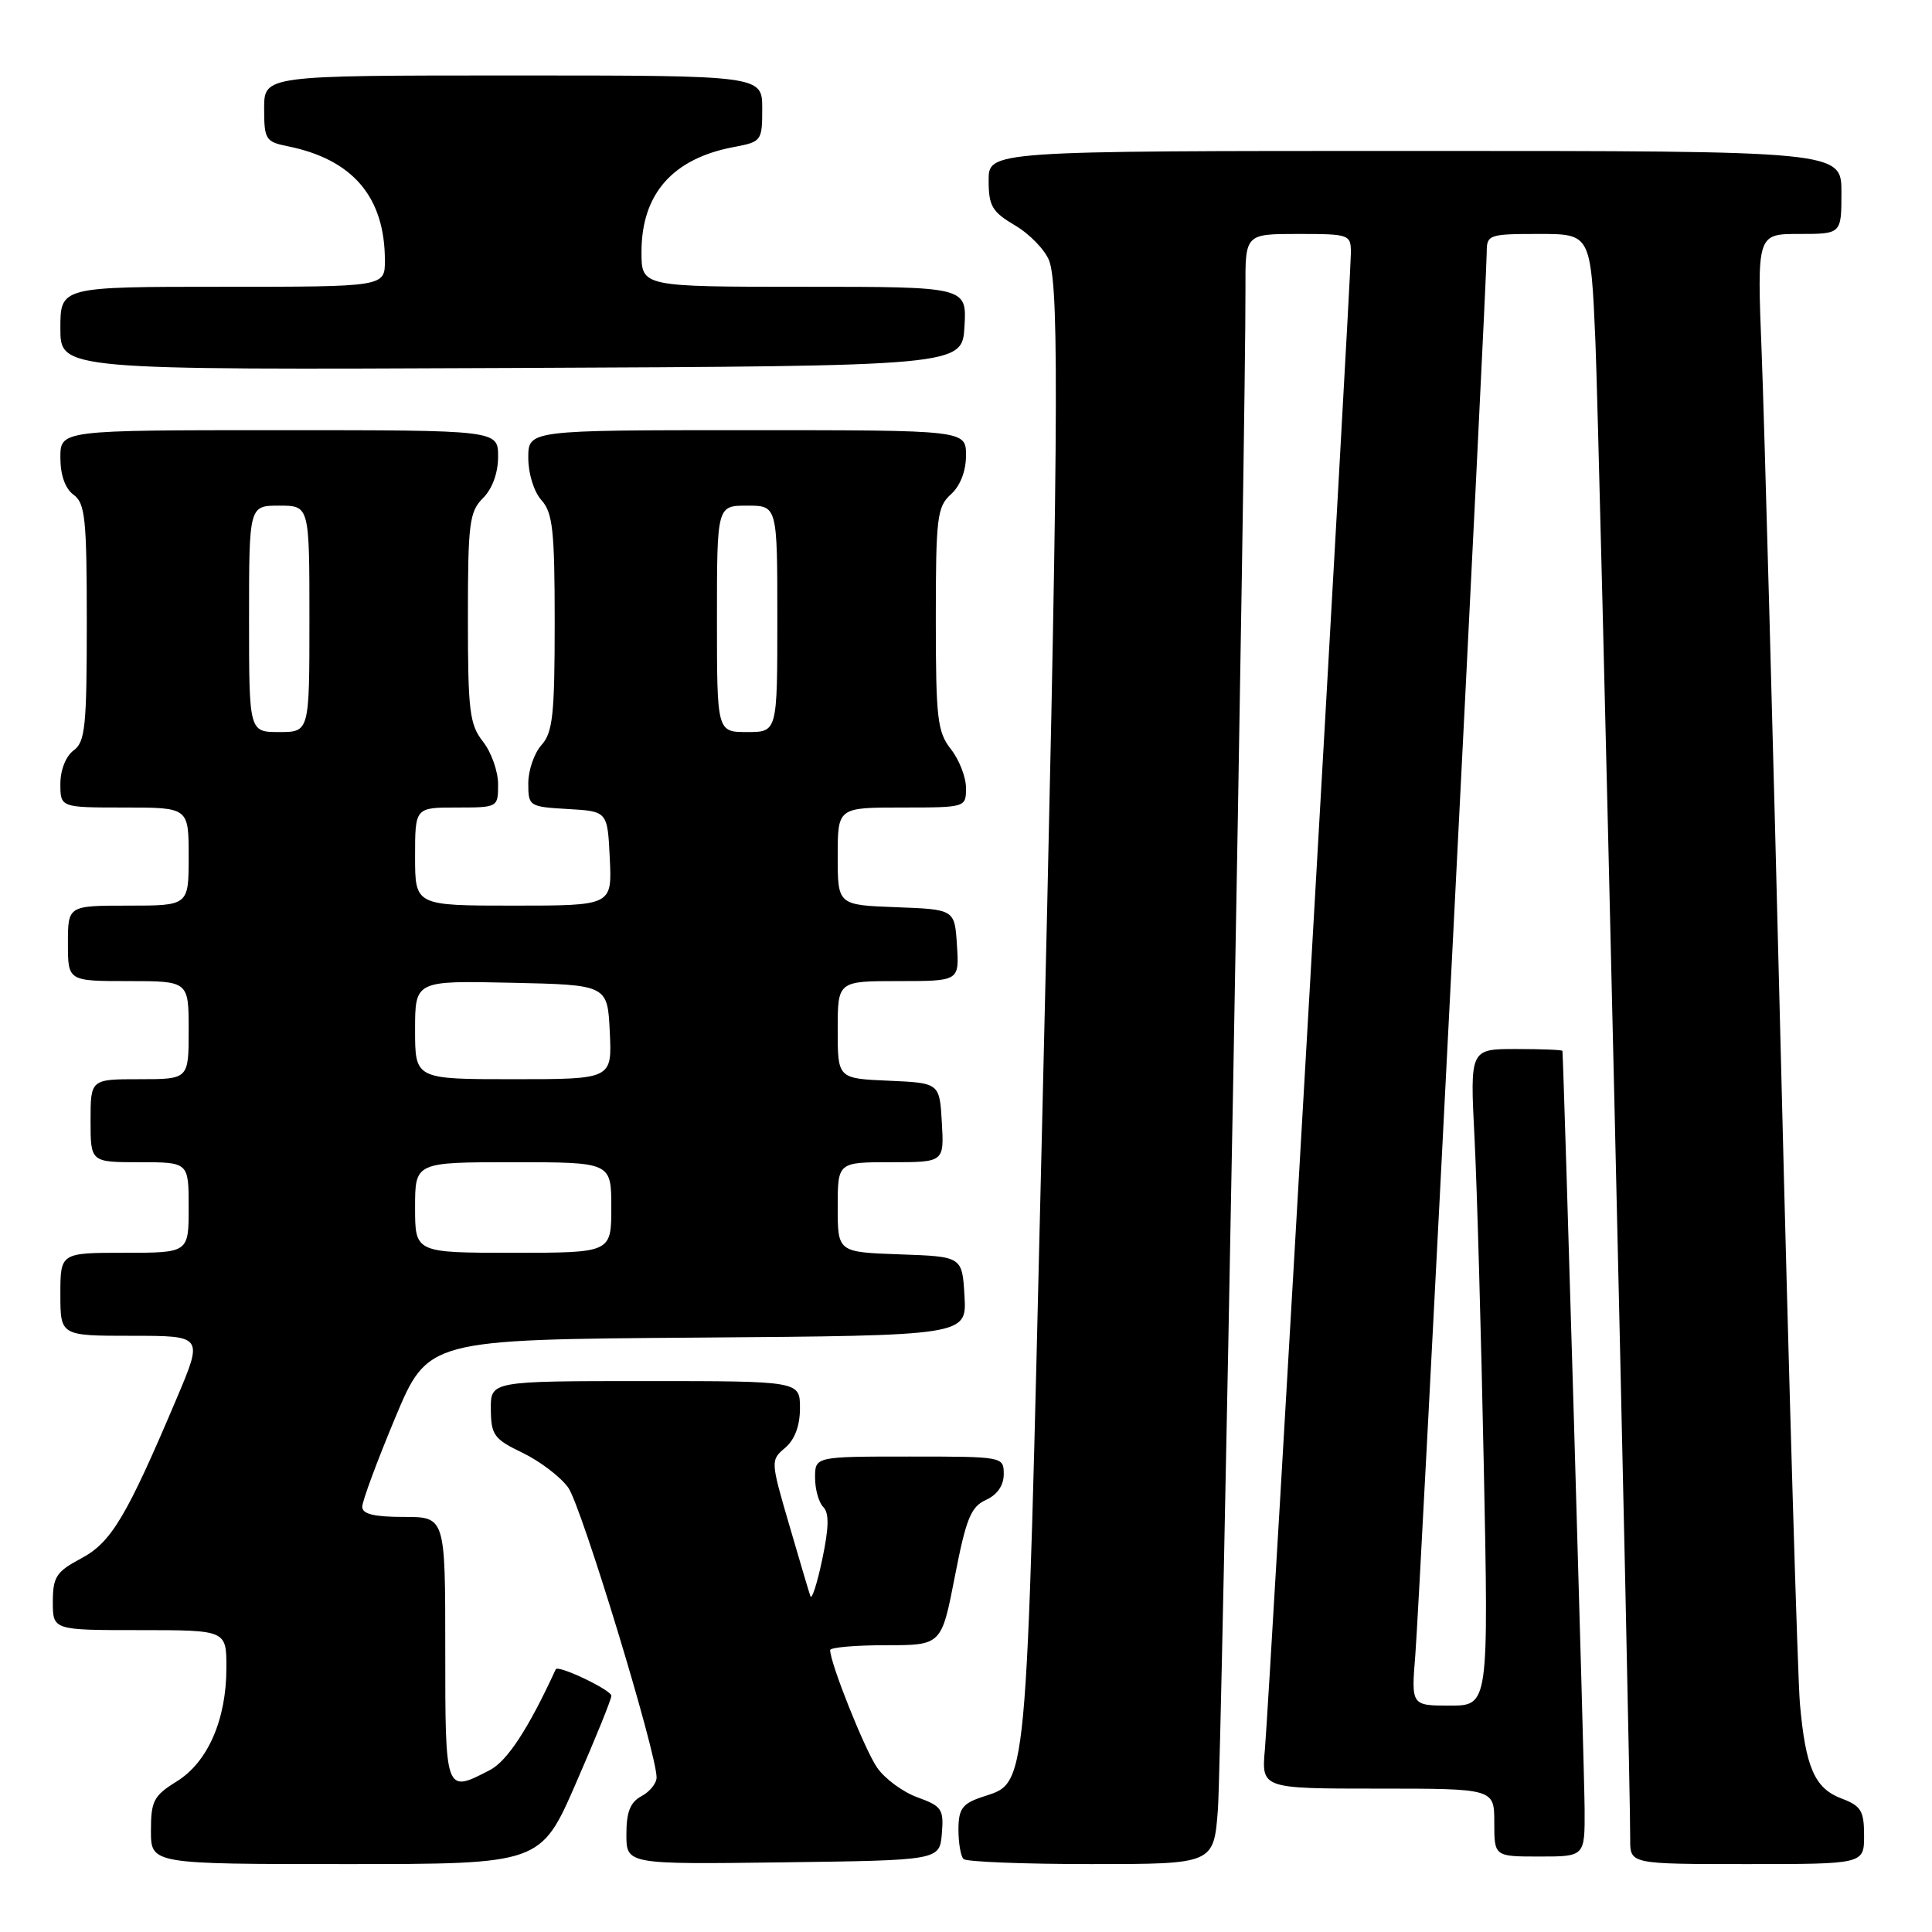 <?xml version="1.0" encoding="UTF-8" standalone="no"?>
<!DOCTYPE svg PUBLIC "-//W3C//DTD SVG 1.1//EN" "http://www.w3.org/Graphics/SVG/1.1/DTD/svg11.dtd" >
<svg xmlns="http://www.w3.org/2000/svg" xmlns:xlink="http://www.w3.org/1999/xlink" version="1.1" viewBox="0 0 256 256">
 <g >
 <path fill="currentColor"
d=" M 76.33 236.25 C 78.91 230.34 81.02 225.14 81.01 224.70 C 81.00 223.93 73.93 220.56 73.64 221.19 C 70.02 229.06 67.21 233.36 64.90 234.55 C 58.98 237.62 59.00 237.68 59.00 218.50 C 59.00 201.00 59.00 201.00 53.50 201.00 C 49.56 201.00 48.00 200.62 48.00 199.65 C 48.00 198.91 49.96 193.63 52.35 187.90 C 56.70 177.50 56.70 177.50 92.40 177.24 C 128.10 176.97 128.10 176.97 127.80 171.74 C 127.50 166.50 127.50 166.50 119.25 166.21 C 111.00 165.92 111.00 165.92 111.00 159.96 C 111.00 154.00 111.00 154.00 118.05 154.00 C 125.10 154.00 125.10 154.00 124.80 148.75 C 124.50 143.50 124.50 143.50 117.75 143.20 C 111.00 142.91 111.00 142.91 111.00 136.45 C 111.00 130.00 111.00 130.00 119.05 130.00 C 127.11 130.00 127.11 130.00 126.80 125.25 C 126.50 120.50 126.50 120.50 118.75 120.21 C 111.00 119.92 111.00 119.92 111.00 113.46 C 111.00 107.00 111.00 107.00 119.50 107.00 C 127.98 107.00 128.00 106.99 128.00 104.41 C 128.00 102.98 127.10 100.67 126.00 99.27 C 124.21 96.99 124.00 95.22 124.00 82.02 C 124.00 68.58 124.17 67.15 126.00 65.50 C 127.24 64.38 128.00 62.42 128.00 60.35 C 128.00 57.00 128.00 57.00 99.00 57.00 C 70.00 57.00 70.00 57.00 70.00 60.67 C 70.00 62.76 70.75 65.17 71.75 66.28 C 73.24 67.93 73.50 70.30 73.50 82.50 C 73.50 94.71 73.24 97.07 71.75 98.72 C 70.79 99.79 70.00 102.06 70.00 103.78 C 70.00 106.83 70.10 106.90 75.25 107.20 C 80.50 107.50 80.50 107.50 80.80 113.75 C 81.10 120.00 81.10 120.00 68.05 120.00 C 55.00 120.00 55.00 120.00 55.00 113.50 C 55.00 107.00 55.00 107.00 60.50 107.00 C 65.98 107.00 66.00 106.99 66.00 103.91 C 66.00 102.21 65.10 99.67 64.00 98.27 C 62.22 96.01 62.00 94.22 62.00 81.87 C 62.00 69.33 62.19 67.81 64.00 66.00 C 65.24 64.76 66.00 62.67 66.00 60.50 C 66.00 57.00 66.00 57.00 37.00 57.00 C 8.00 57.00 8.00 57.00 8.00 60.64 C 8.00 62.95 8.64 64.75 9.75 65.56 C 11.29 66.68 11.50 68.74 11.50 82.50 C 11.50 96.26 11.29 98.32 9.75 99.44 C 8.73 100.19 8.00 102.02 8.00 103.86 C 8.00 107.00 8.00 107.00 16.50 107.00 C 25.00 107.00 25.00 107.00 25.00 113.50 C 25.00 120.00 25.00 120.00 17.00 120.00 C 9.00 120.00 9.00 120.00 9.00 125.00 C 9.00 130.00 9.00 130.00 17.00 130.00 C 25.00 130.00 25.00 130.00 25.00 136.50 C 25.00 143.00 25.00 143.00 18.50 143.00 C 12.00 143.00 12.00 143.00 12.00 148.50 C 12.00 154.00 12.00 154.00 18.50 154.00 C 25.00 154.00 25.00 154.00 25.00 160.00 C 25.00 166.00 25.00 166.00 16.50 166.00 C 8.00 166.00 8.00 166.00 8.00 171.50 C 8.00 177.00 8.00 177.00 17.46 177.00 C 26.92 177.00 26.92 177.00 23.43 185.25 C 16.75 201.02 14.75 204.37 10.75 206.50 C 7.45 208.26 7.01 208.94 7.00 212.25 C 7.00 216.00 7.00 216.00 18.50 216.00 C 30.00 216.00 30.00 216.00 30.00 220.98 C 30.00 227.87 27.53 233.51 23.40 236.06 C 20.36 237.94 20.00 238.64 20.00 242.58 C 20.00 247.00 20.00 247.00 45.82 247.00 C 71.65 247.00 71.65 247.00 76.33 236.25 Z  M 124.80 242.97 C 125.07 239.73 124.80 239.33 121.58 238.16 C 119.64 237.46 117.22 235.68 116.21 234.20 C 114.57 231.82 110.00 220.37 110.00 218.65 C 110.00 218.29 113.32 218.00 117.38 218.00 C 124.75 218.00 124.75 218.00 126.52 208.91 C 128.01 201.23 128.64 199.66 130.64 198.75 C 132.14 198.07 133.00 196.83 133.00 195.34 C 133.00 193.01 132.94 193.00 120.50 193.00 C 108.00 193.00 108.00 193.00 108.00 195.80 C 108.00 197.34 108.49 199.09 109.09 199.69 C 109.88 200.48 109.84 202.41 108.95 206.64 C 108.27 209.86 107.56 212.05 107.38 211.50 C 107.19 210.95 105.92 206.68 104.56 202.00 C 102.10 193.58 102.10 193.48 104.04 191.84 C 105.31 190.76 106.00 188.92 106.00 186.59 C 106.00 183.00 106.00 183.00 85.50 183.00 C 65.00 183.00 65.00 183.00 65.04 186.75 C 65.07 190.15 65.46 190.69 69.23 192.50 C 71.52 193.60 74.25 195.67 75.29 197.11 C 77.02 199.49 87.00 232.23 87.00 235.52 C 87.00 236.30 86.10 237.41 85.00 238.00 C 83.51 238.80 83.00 240.09 83.00 243.06 C 83.00 247.04 83.00 247.04 103.75 246.77 C 124.50 246.50 124.50 246.50 124.80 242.97 Z  M 161.38 239.75 C 161.87 233.18 165.09 55.50 165.03 38.25 C 165.00 31.00 165.00 31.00 172.00 31.00 C 178.82 31.00 179.00 31.07 179.00 33.52 C 179.00 37.04 168.18 225.30 167.61 231.75 C 167.14 237.00 167.14 237.00 182.57 237.00 C 198.00 237.00 198.00 237.00 198.00 241.50 C 198.00 246.00 198.00 246.00 204.00 246.00 C 210.00 246.00 210.00 246.00 209.97 239.75 C 209.96 235.08 207.19 140.65 207.03 139.25 C 207.01 139.11 204.25 139.00 200.89 139.00 C 194.78 139.00 194.78 139.00 195.38 150.75 C 195.71 157.21 196.26 176.79 196.61 194.25 C 197.25 226.00 197.25 226.00 192.12 226.00 C 186.99 226.00 186.99 226.00 187.54 219.25 C 188.11 212.25 197.00 37.57 197.00 33.38 C 197.00 31.10 197.30 31.00 203.90 31.00 C 210.79 31.00 210.79 31.00 211.40 45.25 C 211.92 57.56 216.04 234.81 216.01 243.75 C 216.00 247.00 216.00 247.00 231.50 247.00 C 247.00 247.00 247.00 247.00 247.00 243.22 C 247.00 239.94 246.60 239.29 244.01 238.31 C 240.46 236.97 239.25 234.22 238.50 225.76 C 238.20 222.32 237.07 184.18 236.00 141.00 C 234.93 97.83 233.77 55.41 233.43 46.75 C 232.81 31.00 232.81 31.00 238.40 31.00 C 244.00 31.00 244.00 31.00 244.00 25.50 C 244.00 20.00 244.00 20.00 187.50 20.00 C 131.00 20.00 131.00 20.00 131.00 23.90 C 131.00 27.30 131.45 28.07 134.52 29.88 C 136.45 31.02 138.47 33.12 139.02 34.54 C 140.41 38.21 140.23 59.40 138.03 151.35 C 135.91 239.99 136.29 235.96 129.93 238.18 C 127.50 239.02 127.00 239.75 127.00 242.43 C 127.00 244.21 127.30 245.97 127.67 246.33 C 128.03 246.70 135.64 247.00 144.58 247.00 C 160.83 247.00 160.83 247.00 161.38 239.75 Z  M 127.80 43.25 C 128.10 38.00 128.10 38.00 106.55 38.00 C 85.00 38.00 85.00 38.00 85.00 33.40 C 85.00 25.69 89.13 21.00 97.25 19.48 C 100.91 18.79 101.00 18.67 101.00 14.39 C 101.00 10.00 101.00 10.00 68.00 10.00 C 35.00 10.00 35.00 10.00 35.00 14.38 C 35.00 18.46 35.20 18.79 38.08 19.37 C 46.73 21.10 51.00 26.10 51.00 34.52 C 51.00 38.00 51.00 38.00 29.50 38.00 C 8.00 38.00 8.00 38.00 8.00 43.51 C 8.00 49.02 8.00 49.02 67.75 48.76 C 127.50 48.50 127.50 48.50 127.80 43.25 Z  M 55.00 160.00 C 55.00 154.00 55.00 154.00 68.00 154.00 C 81.00 154.00 81.00 154.00 81.00 160.00 C 81.00 166.00 81.00 166.00 68.00 166.00 C 55.00 166.00 55.00 166.00 55.00 160.00 Z  M 55.00 136.47 C 55.00 129.94 55.00 129.94 67.75 130.22 C 80.50 130.50 80.50 130.50 80.80 136.75 C 81.10 143.00 81.10 143.00 68.05 143.00 C 55.00 143.00 55.00 143.00 55.00 136.47 Z  M 33.00 82.00 C 33.00 67.00 33.00 67.00 37.00 67.00 C 41.00 67.00 41.00 67.00 41.00 82.00 C 41.00 97.00 41.00 97.00 37.00 97.00 C 33.00 97.00 33.00 97.00 33.00 82.00 Z  M 95.00 82.00 C 95.00 67.00 95.00 67.00 99.00 67.00 C 103.00 67.00 103.00 67.00 103.00 82.00 C 103.00 97.00 103.00 97.00 99.00 97.00 C 95.00 97.00 95.00 97.00 95.00 82.00 Z "/>
</g>
</svg>